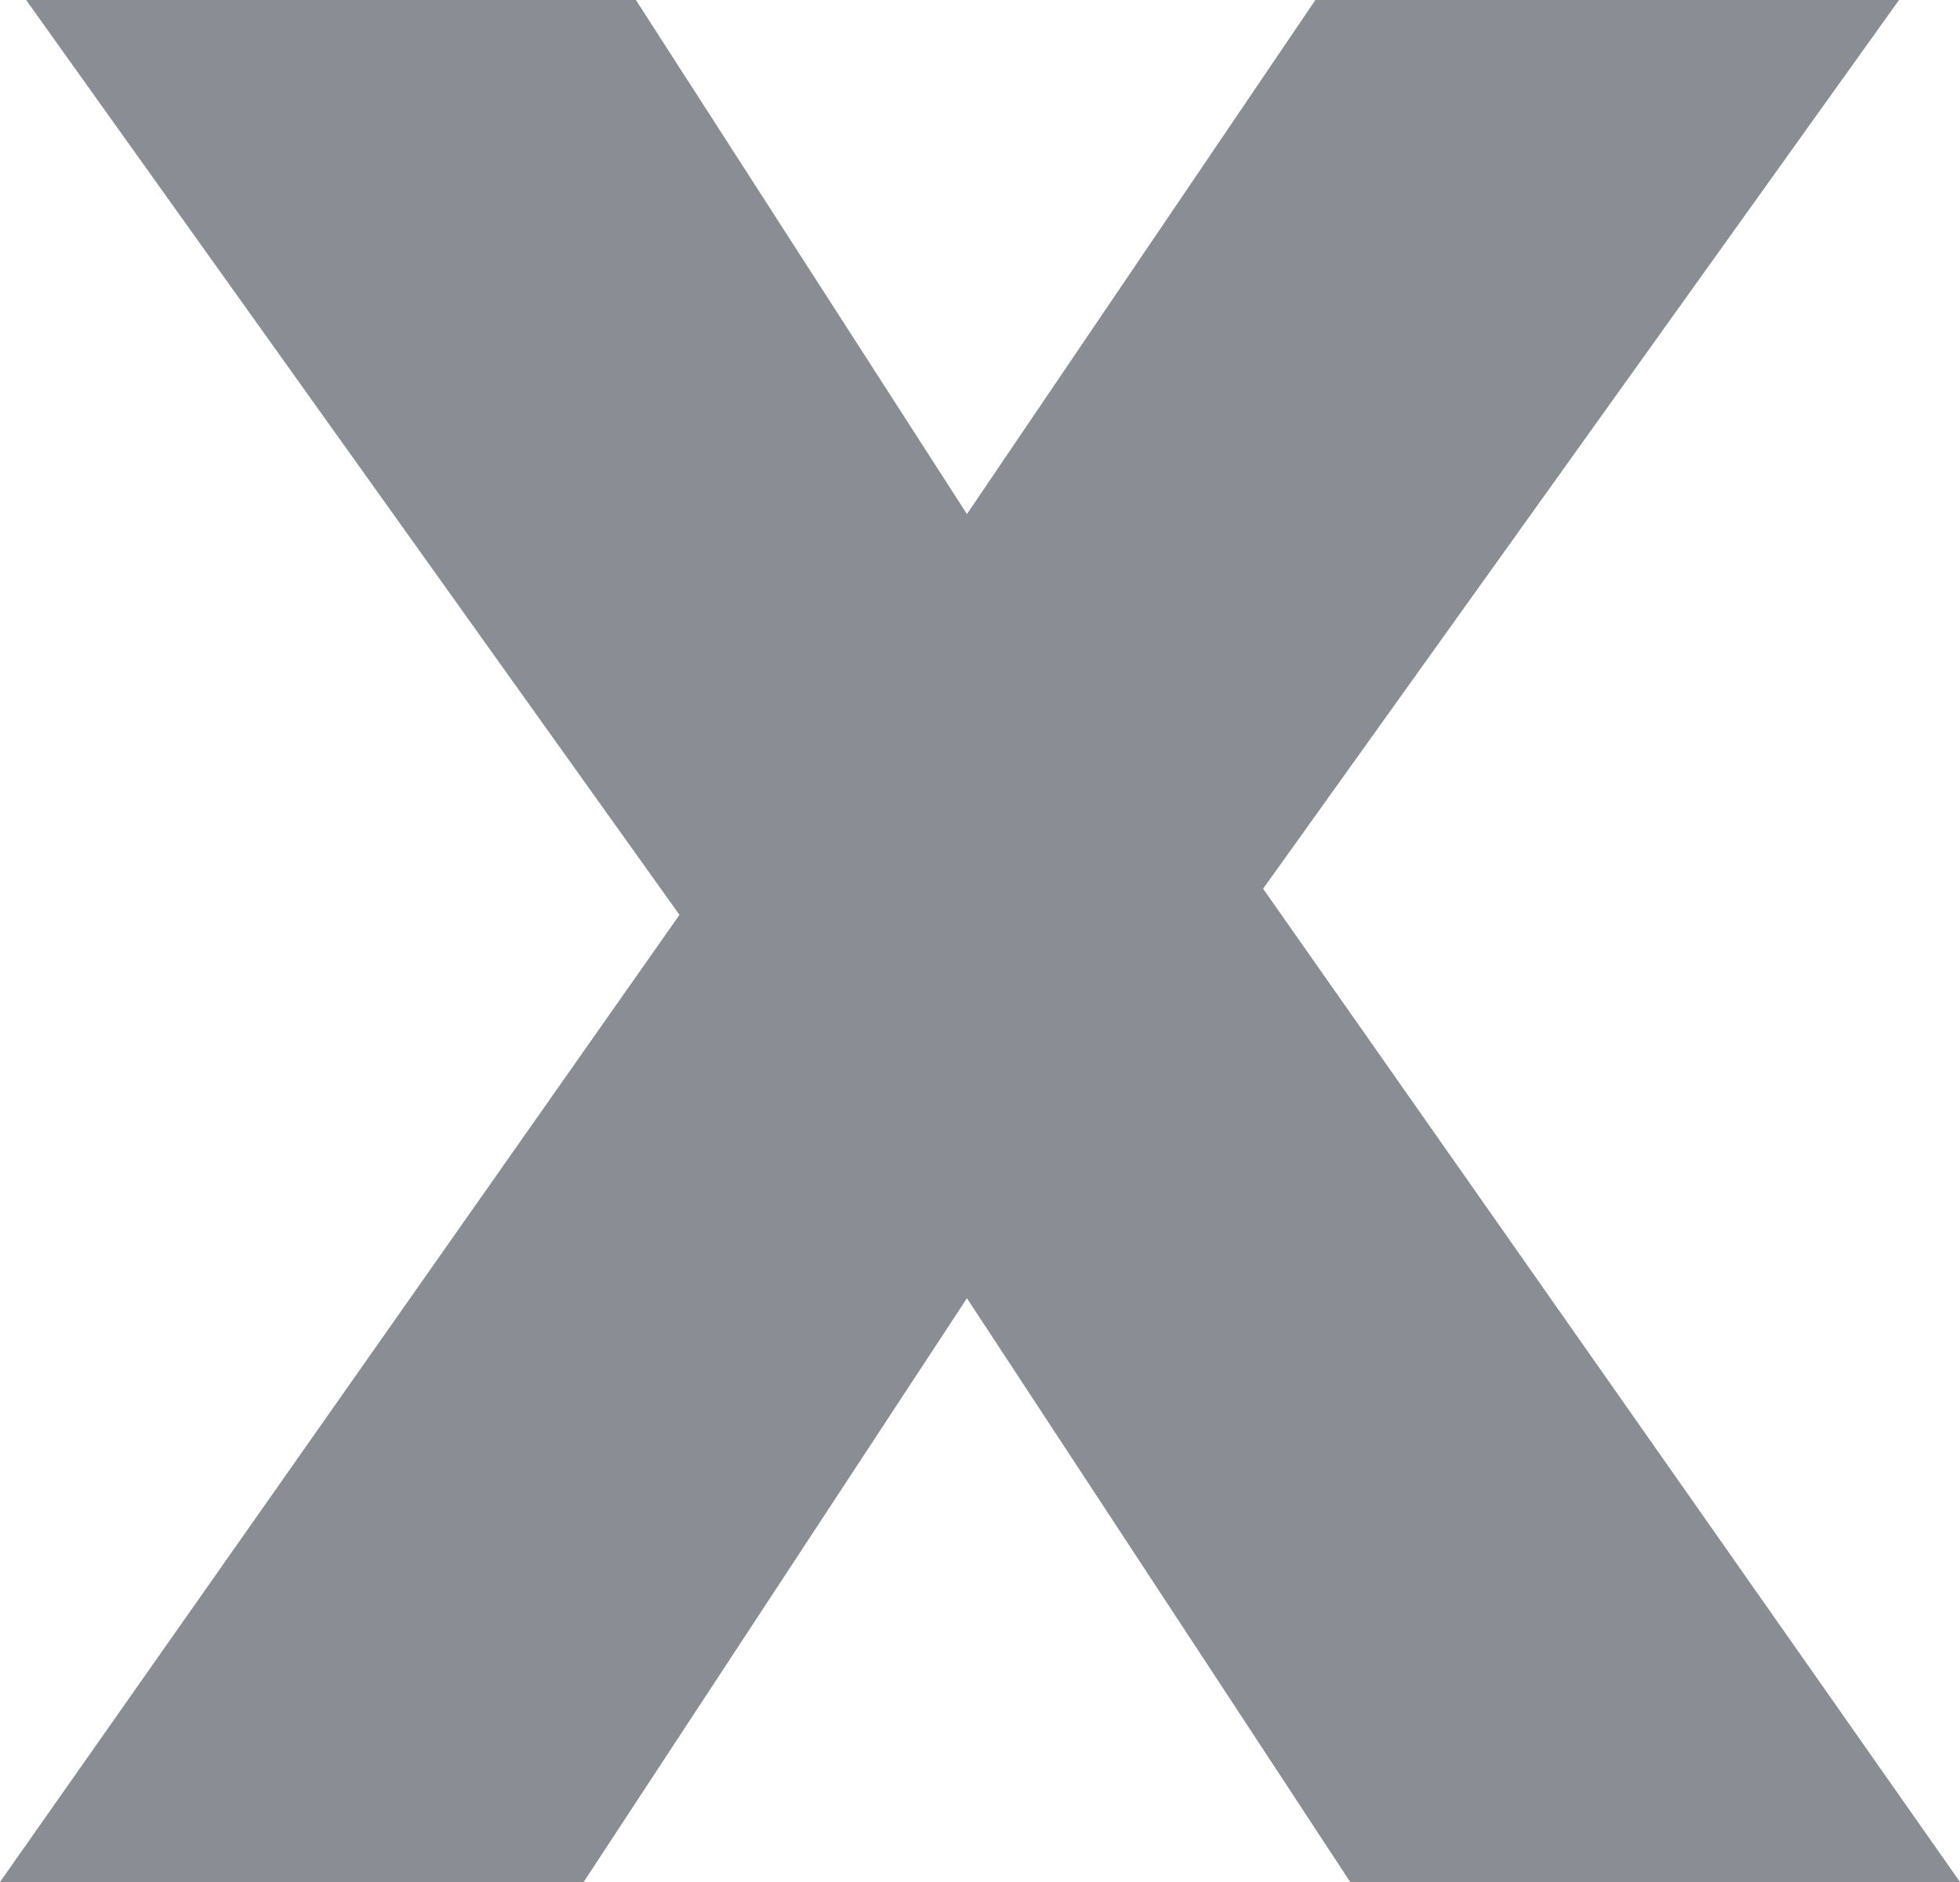<?xml version="1.0" encoding="utf-8"?>
<!-- Generator: Adobe Illustrator 25.3.1, SVG Export Plug-In . SVG Version: 6.00 Build 0)  -->
<svg version="1.1" id="Capa_1" xmlns="http://www.w3.org/2000/svg" xmlns:xlink="http://www.w3.org/1999/xlink" x="0px" y="0px"
	 viewBox="0 0 22.5 21.6" style="enable-background:new 0 0 22.5 21.6;" xml:space="preserve">
<style type="text/css">
	.st0{fill:#8A8E94;}
</style>
<path class="st0" d="M0,21.6l7.8-11.1L0.3,0h7l3.8,5.9l4-5.9h6.7l-7.3,10.2l8,11.4h-7l-4.4-6.7l-4.4,6.7H0z"/>
</svg>
